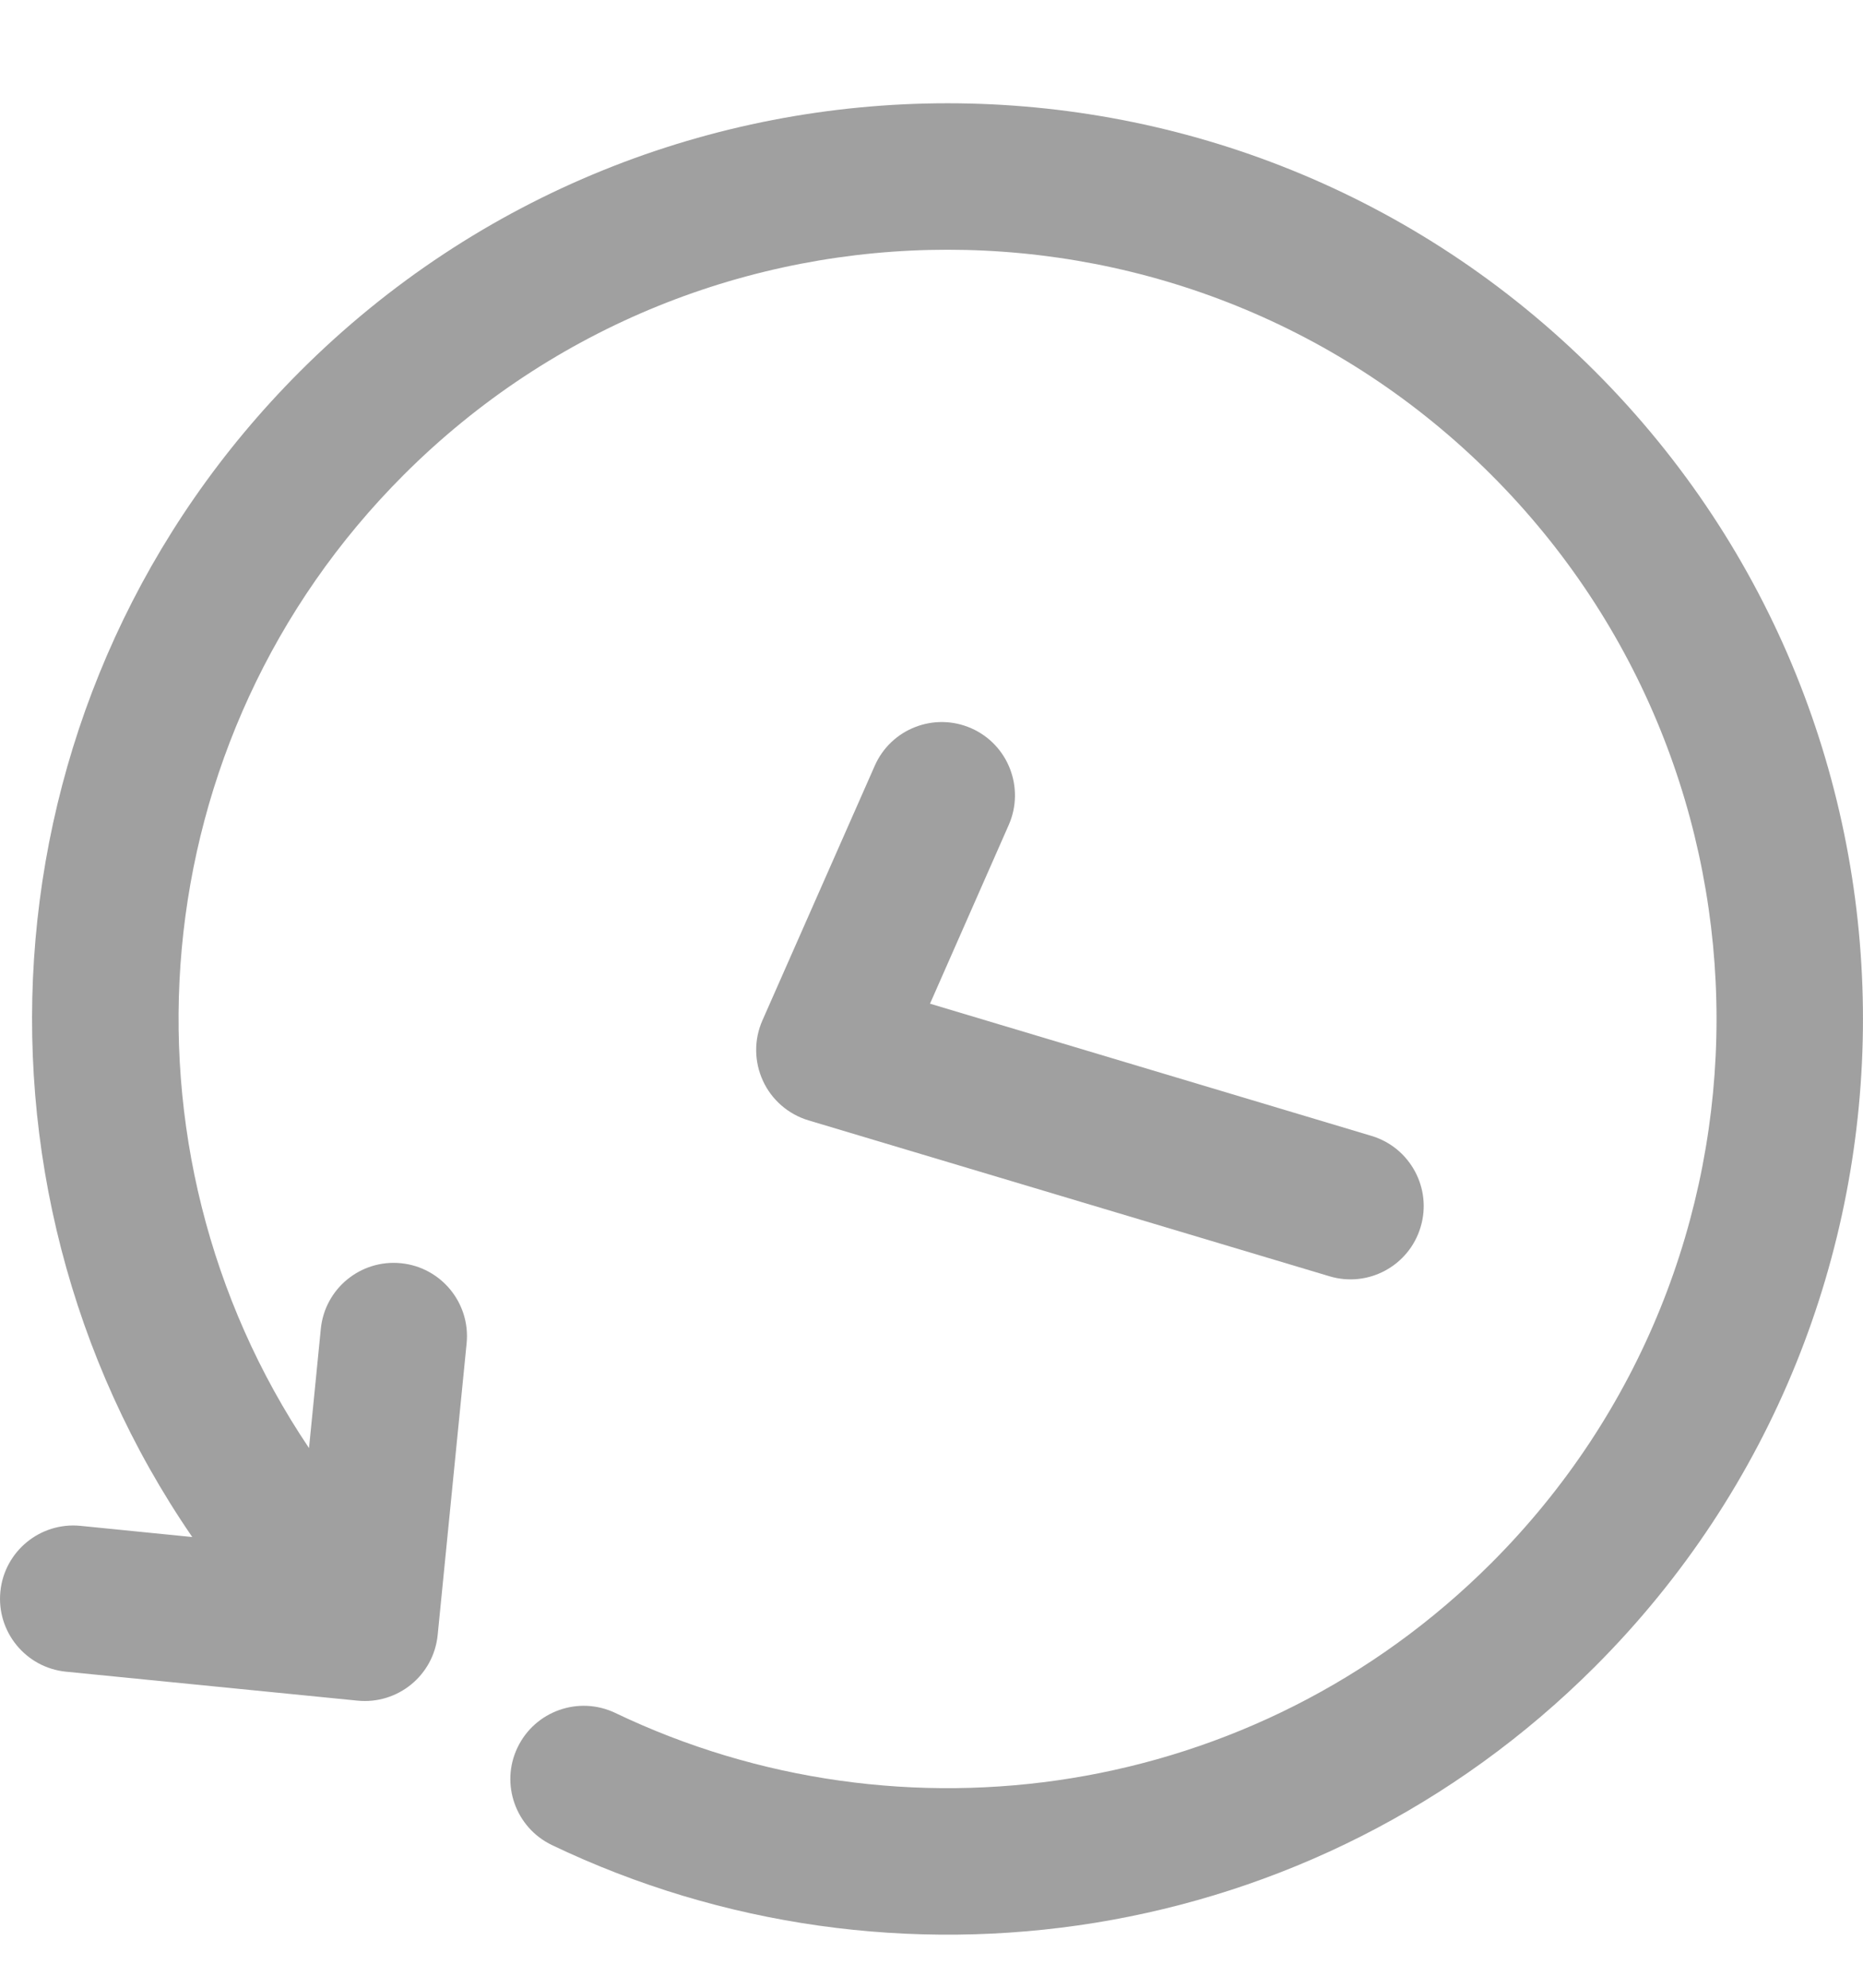 <svg width="15" height="16" viewBox="0 0 15 16" fill="none" xmlns="http://www.w3.org/2000/svg">
<g opacity="0.5">
<path fill-rule="evenodd" clip-rule="evenodd" d="M7.043 6.164L6.138 8.215C6.07 8.37 6.072 8.546 6.143 8.7C6.213 8.853 6.347 8.969 6.509 9.018L10.704 10.273C11.016 10.367 11.345 10.189 11.438 9.877C11.532 9.566 11.354 9.236 11.042 9.143L7.488 8.079L8.122 6.64C8.253 6.342 8.118 5.993 7.82 5.862C7.522 5.731 7.174 5.866 7.043 6.164L7.043 6.164Z" fill="#414141"/>
<path fill-rule="evenodd" clip-rule="evenodd" d="M1.548 12.372L0.648 12.282C0.324 12.25 0.035 12.487 0.003 12.811C-0.029 13.135 0.208 13.424 0.532 13.456L2.879 13.689C3.203 13.721 3.492 13.485 3.524 13.16L3.757 10.813C3.789 10.489 3.552 10.2 3.228 10.168C2.904 10.136 2.615 10.372 2.583 10.697L2.488 11.656C0.868 9.249 1.122 5.951 3.25 3.823C5.667 1.406 9.591 1.406 12.008 3.823C14.425 6.24 14.425 10.164 12.008 12.581C10.101 14.488 7.256 14.89 4.954 13.788C4.66 13.648 4.308 13.772 4.167 14.066C4.026 14.359 4.151 14.712 4.445 14.852C7.186 16.164 10.572 15.685 12.842 13.415C15.719 10.538 15.719 5.866 12.842 2.989C9.965 0.112 5.294 0.112 2.416 2.989C-0.135 5.54 -0.424 9.501 1.548 12.372L1.548 12.372Z" fill="#414141"/>
</g>
</svg>
